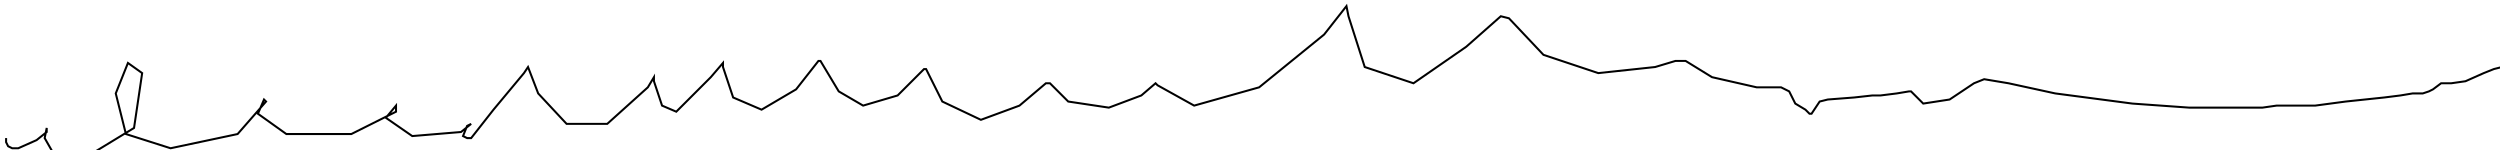 <?xml version="1.0" encoding="utf-8" ?>
<svg baseProfile="tiny" height="74" version="1.2" viewBox="-3 -3 1231 74" width="1231" xmlns="http://www.w3.org/2000/svg" xmlns:ev="http://www.w3.org/2001/xml-events" xmlns:xlink="http://www.w3.org/1999/xlink"><defs /><path d="M0 65 L0 66 L0 67 L1 69 L3 70 L6 70 L15 66 L20 62 L20 60 L19 65 L23 72 L40 74 L63 60 L67 33 L60 28 L54 43 L59 63 L81 70 L114 63 L128 47 L127 46 L124 53 L138 63 L170 63 L192 52 L192 49 L187 55 L200 64 L224 62 L229 58 L227 59 L225 64 L227 65 L229 65 L240 51 L255 33 L257 30 L262 43 L276 58 L296 58 L316 40 L319 35 L319 37 L323 49 L330 52 L347 35 L353 28 L353 30 L358 45 L372 51 L389 41 L400 27 L401 27 L410 42 L422 49 L439 44 L452 31 L453 31 L461 47 L480 56 L499 49 L512 38 L514 38 L523 47 L543 50 L559 44 L566 38 L567 39 L585 49 L617 40 L649 14 L660 0 L661 5 L669 30 L693 38 L719 20 L736 5 L740 6 L757 24 L784 33 L812 30 L822 27 L827 27 L840 35 L862 40 L874 40 L878 42 L881 48 L886 51 L888 53 L889 53 L891 50 L893 47 L897 46 L910 45 L919 44 L923 44 L931 43 L937 42 L938 42 L944 48 L957 46 L969 38 L974 36 L986 38 L1009 43 L1047 48 L1075 50 L1095 50 L1103 50 L1111 50 L1118 49 L1127 49 L1137 49 L1152 47 L1171 45 L1179 44 L1185 43 L1190 43 L1193 42 L1195 41 L1199 38 L1202 38 L1204 38 L1211 37 L1220 33 L1225 31 L1229 30 L1230 30 L1231 30 " fill="none" stroke="black" /></svg>